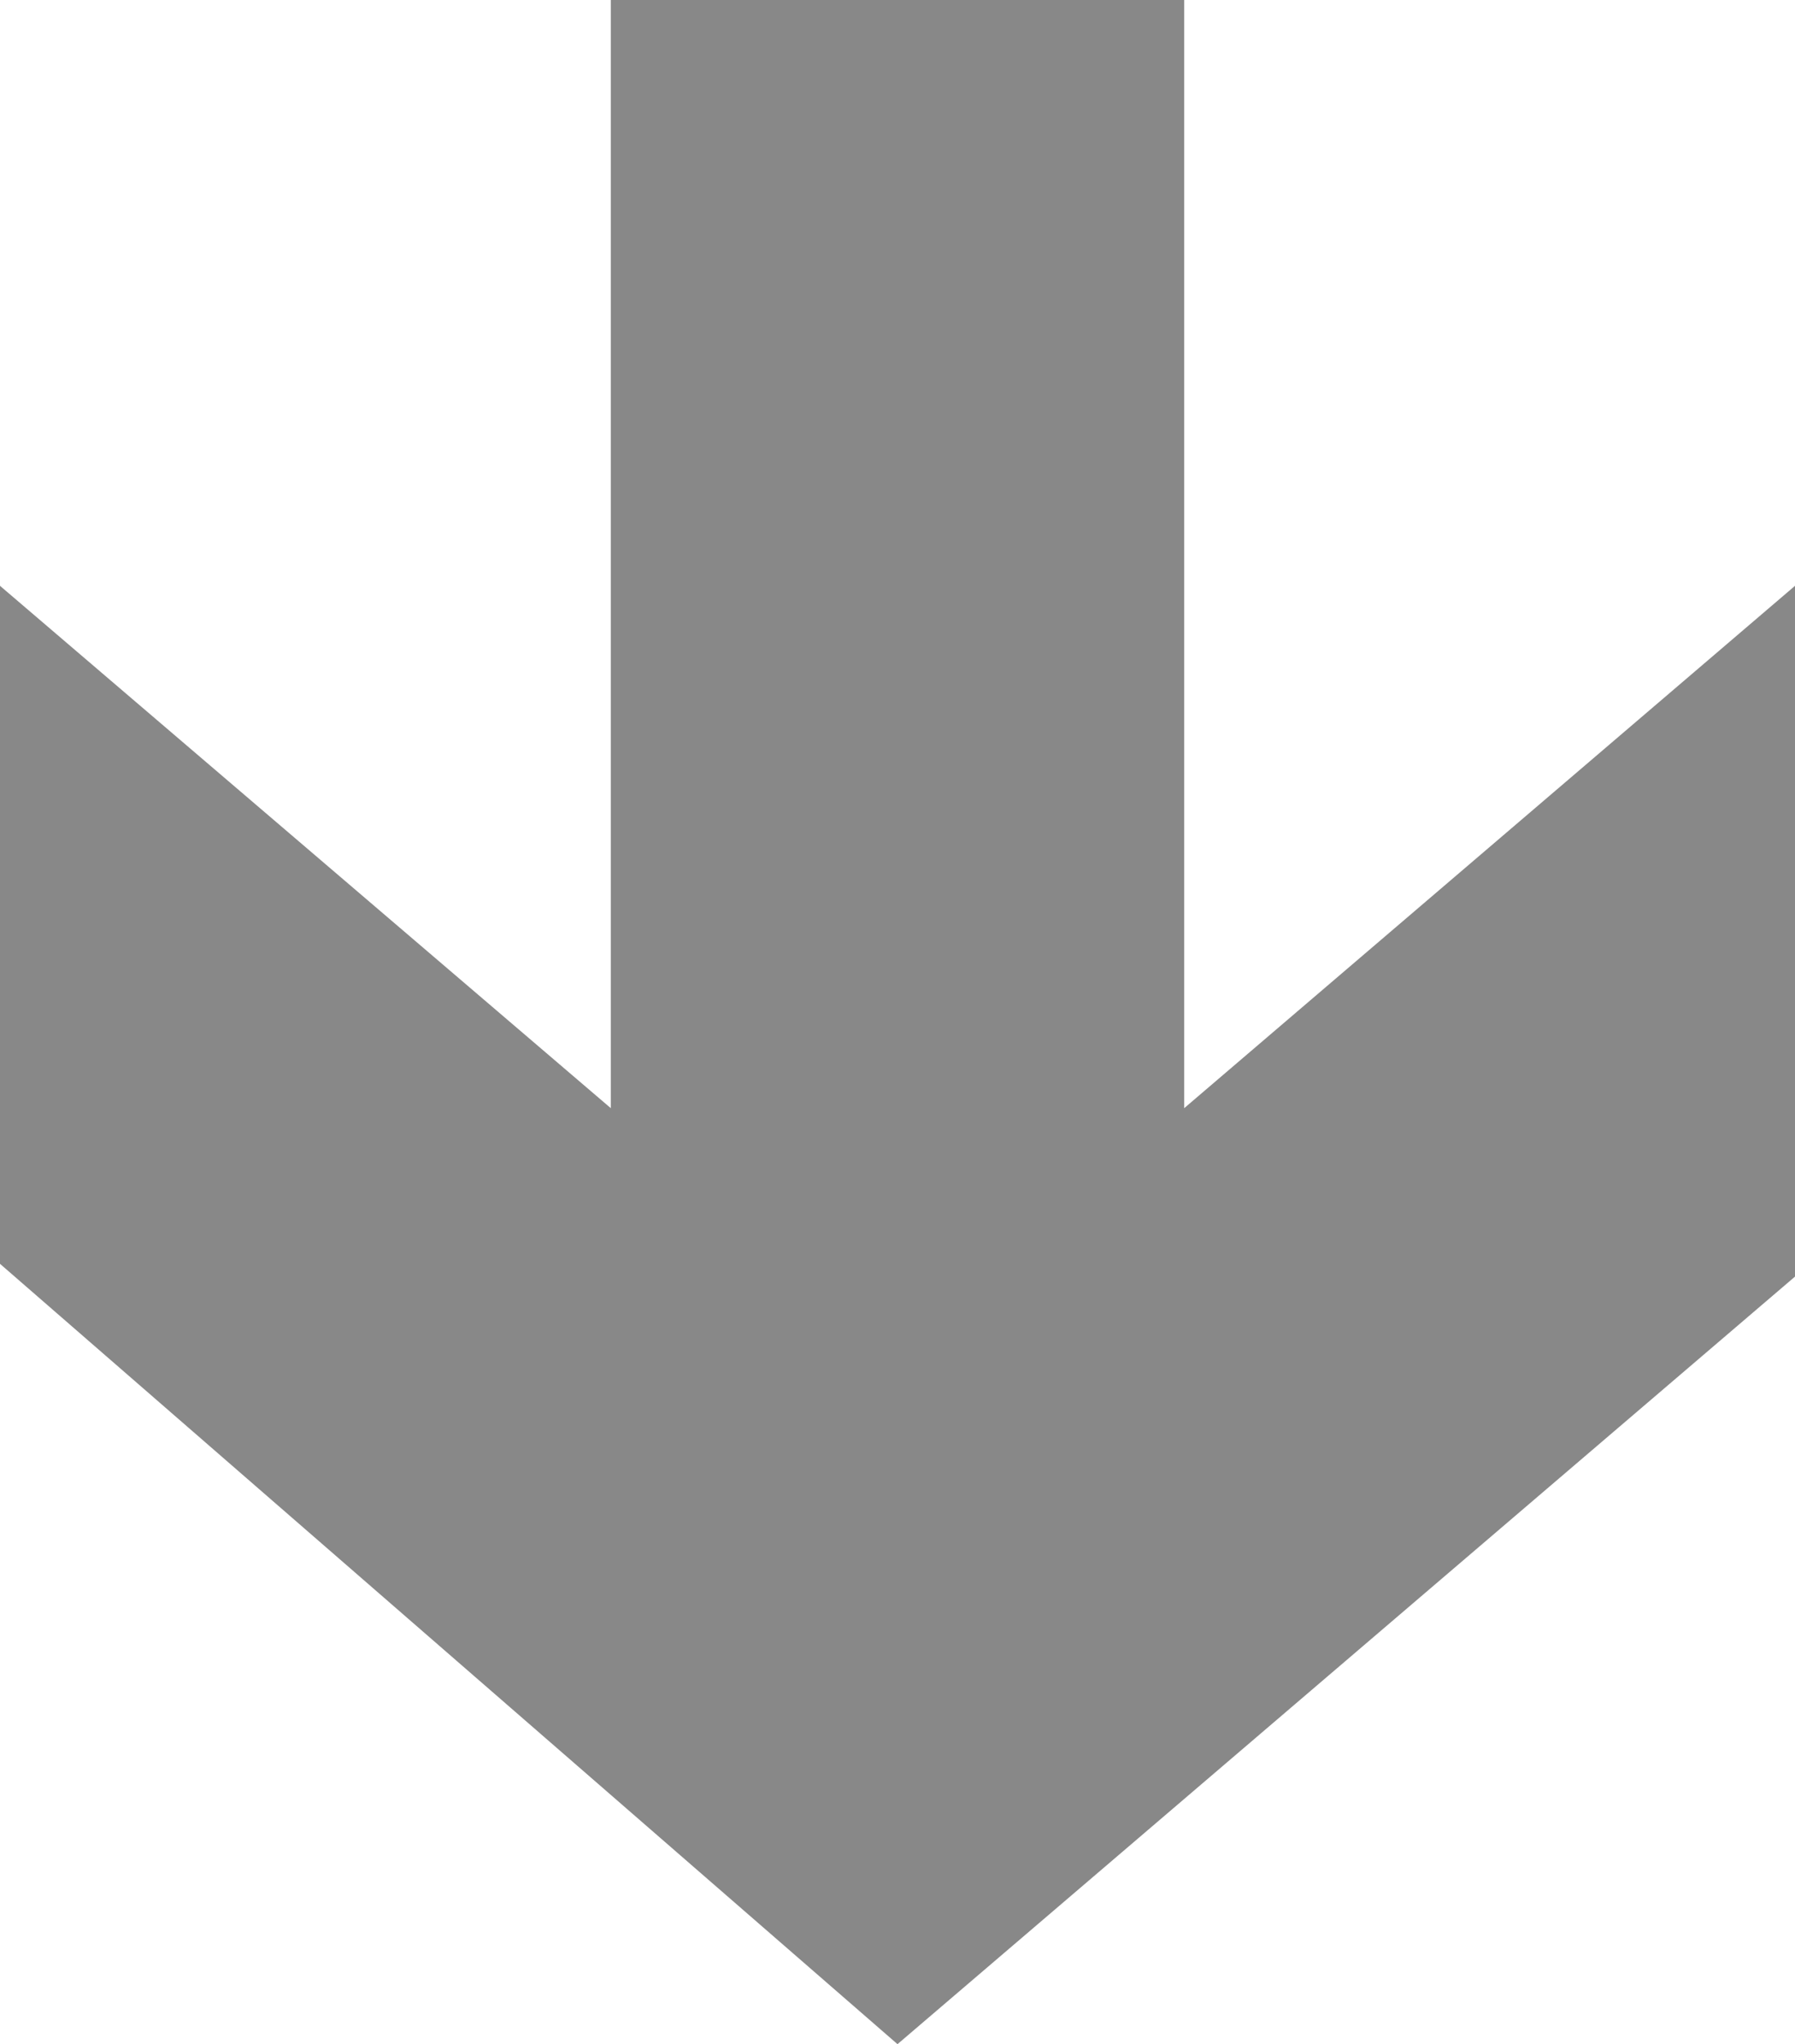 <svg width="144" height="164" viewBox="0 0 144 164" fill="none" xmlns="http://www.w3.org/2000/svg">
<path d="M0 100.367V47L49 88.907V0H95V88.907L144 47V102.42L72 164L0 101.395V100.367Z" fill="#888888"/>
</svg>
